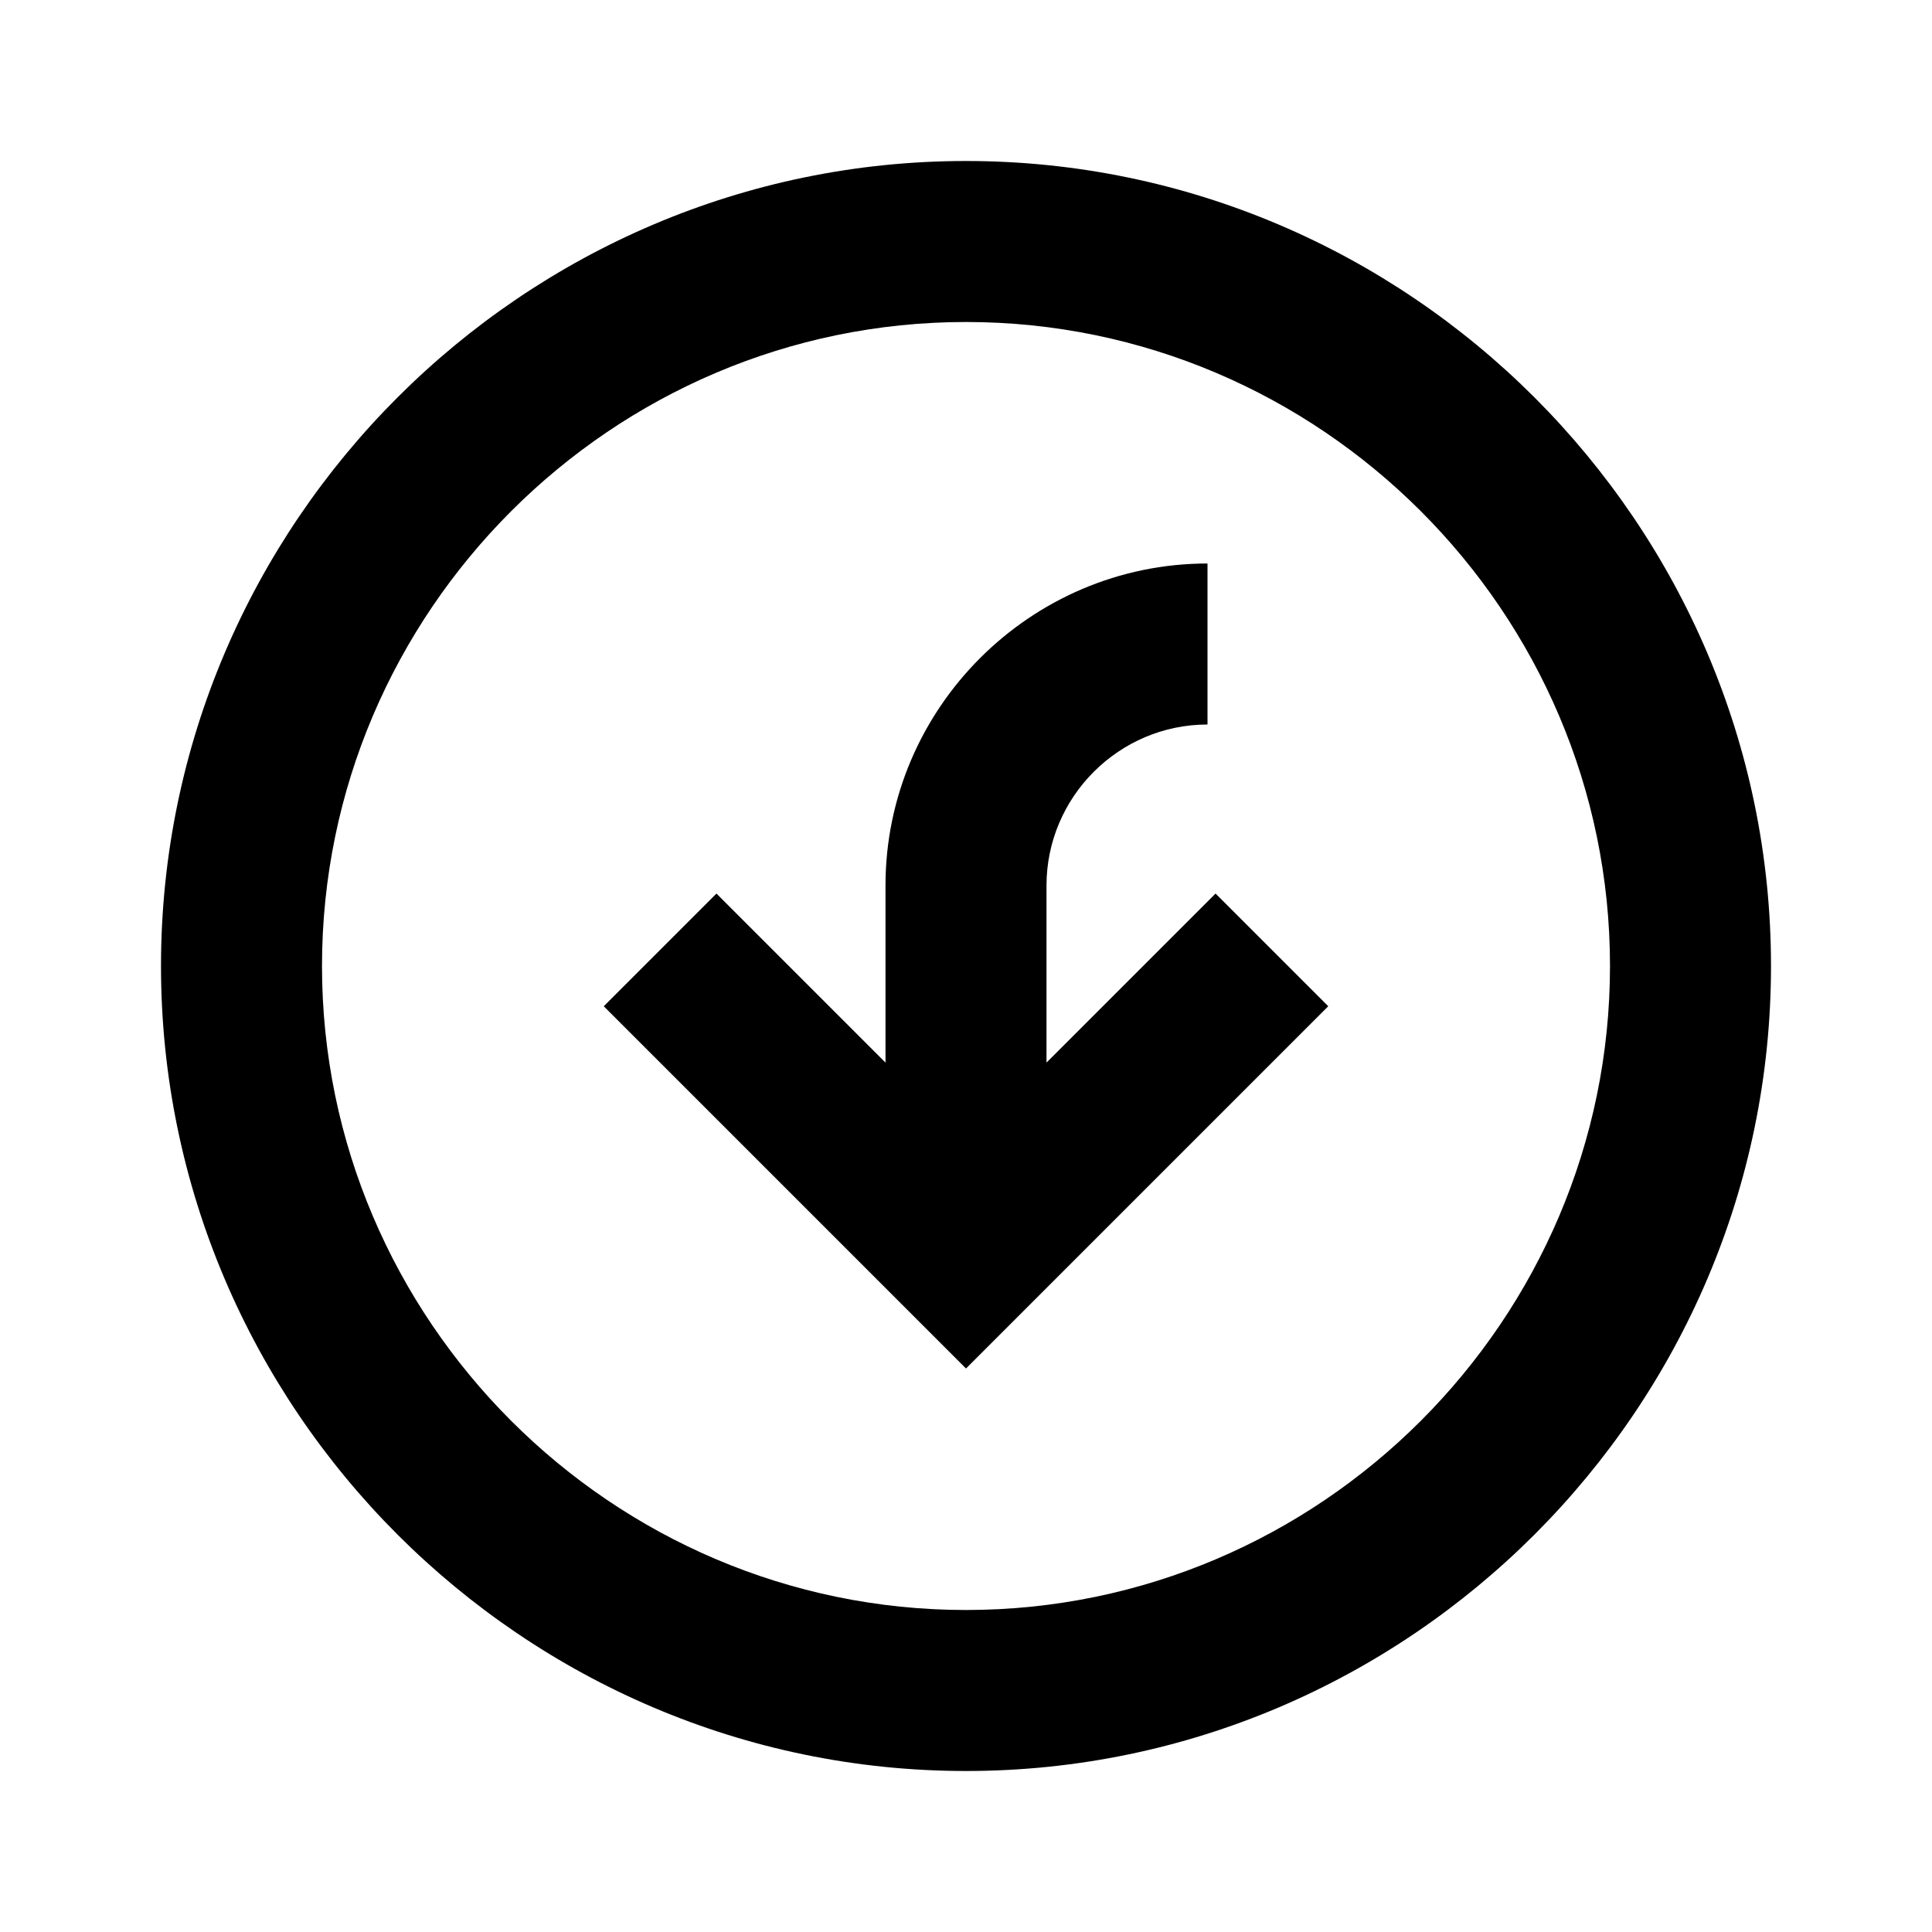<?xml version="1.0" encoding="utf-8"?>
<!-- Generator: Adobe Illustrator 19.1.0, SVG Export Plug-In . SVG Version: 6.00 Build 0)  -->
<svg version="1.1" xmlns="http://www.w3.org/2000/svg" xmlns:xlink="http://www.w3.org/1999/xlink" x="0px" y="0px"
	 viewBox="0 0 24 24" enable-background="new 0 0 24 24" xml:space="preserve">
<g id="Adv._Guides">
</g>
<g id="Guides">
</g>
<g id="Artwork">
	<g id="Layer_1_1_">
	</g>
	<g>
		<path d="M12,2C6.5,2,2,6.5,2,12s4.5,10,10,10s10-4.5,10-10S17.5,2,12,2z M12,20c-4.4,0-8-3.6-8-8s3.6-8,8-8s8,3.6,8,8
			S16.4,20,12,20z"/>
		<path d="M13,13.2V11c0-1.1,0.9-2,2-2V7c-2.2,0-4,1.8-4,4v2.2l-2.1-2.1l-1.4,1.4l3.1,3.1L12,17l4.5-4.5l-1.4-1.4L13,13.2z"/>
	</g>
</g>
</svg>
